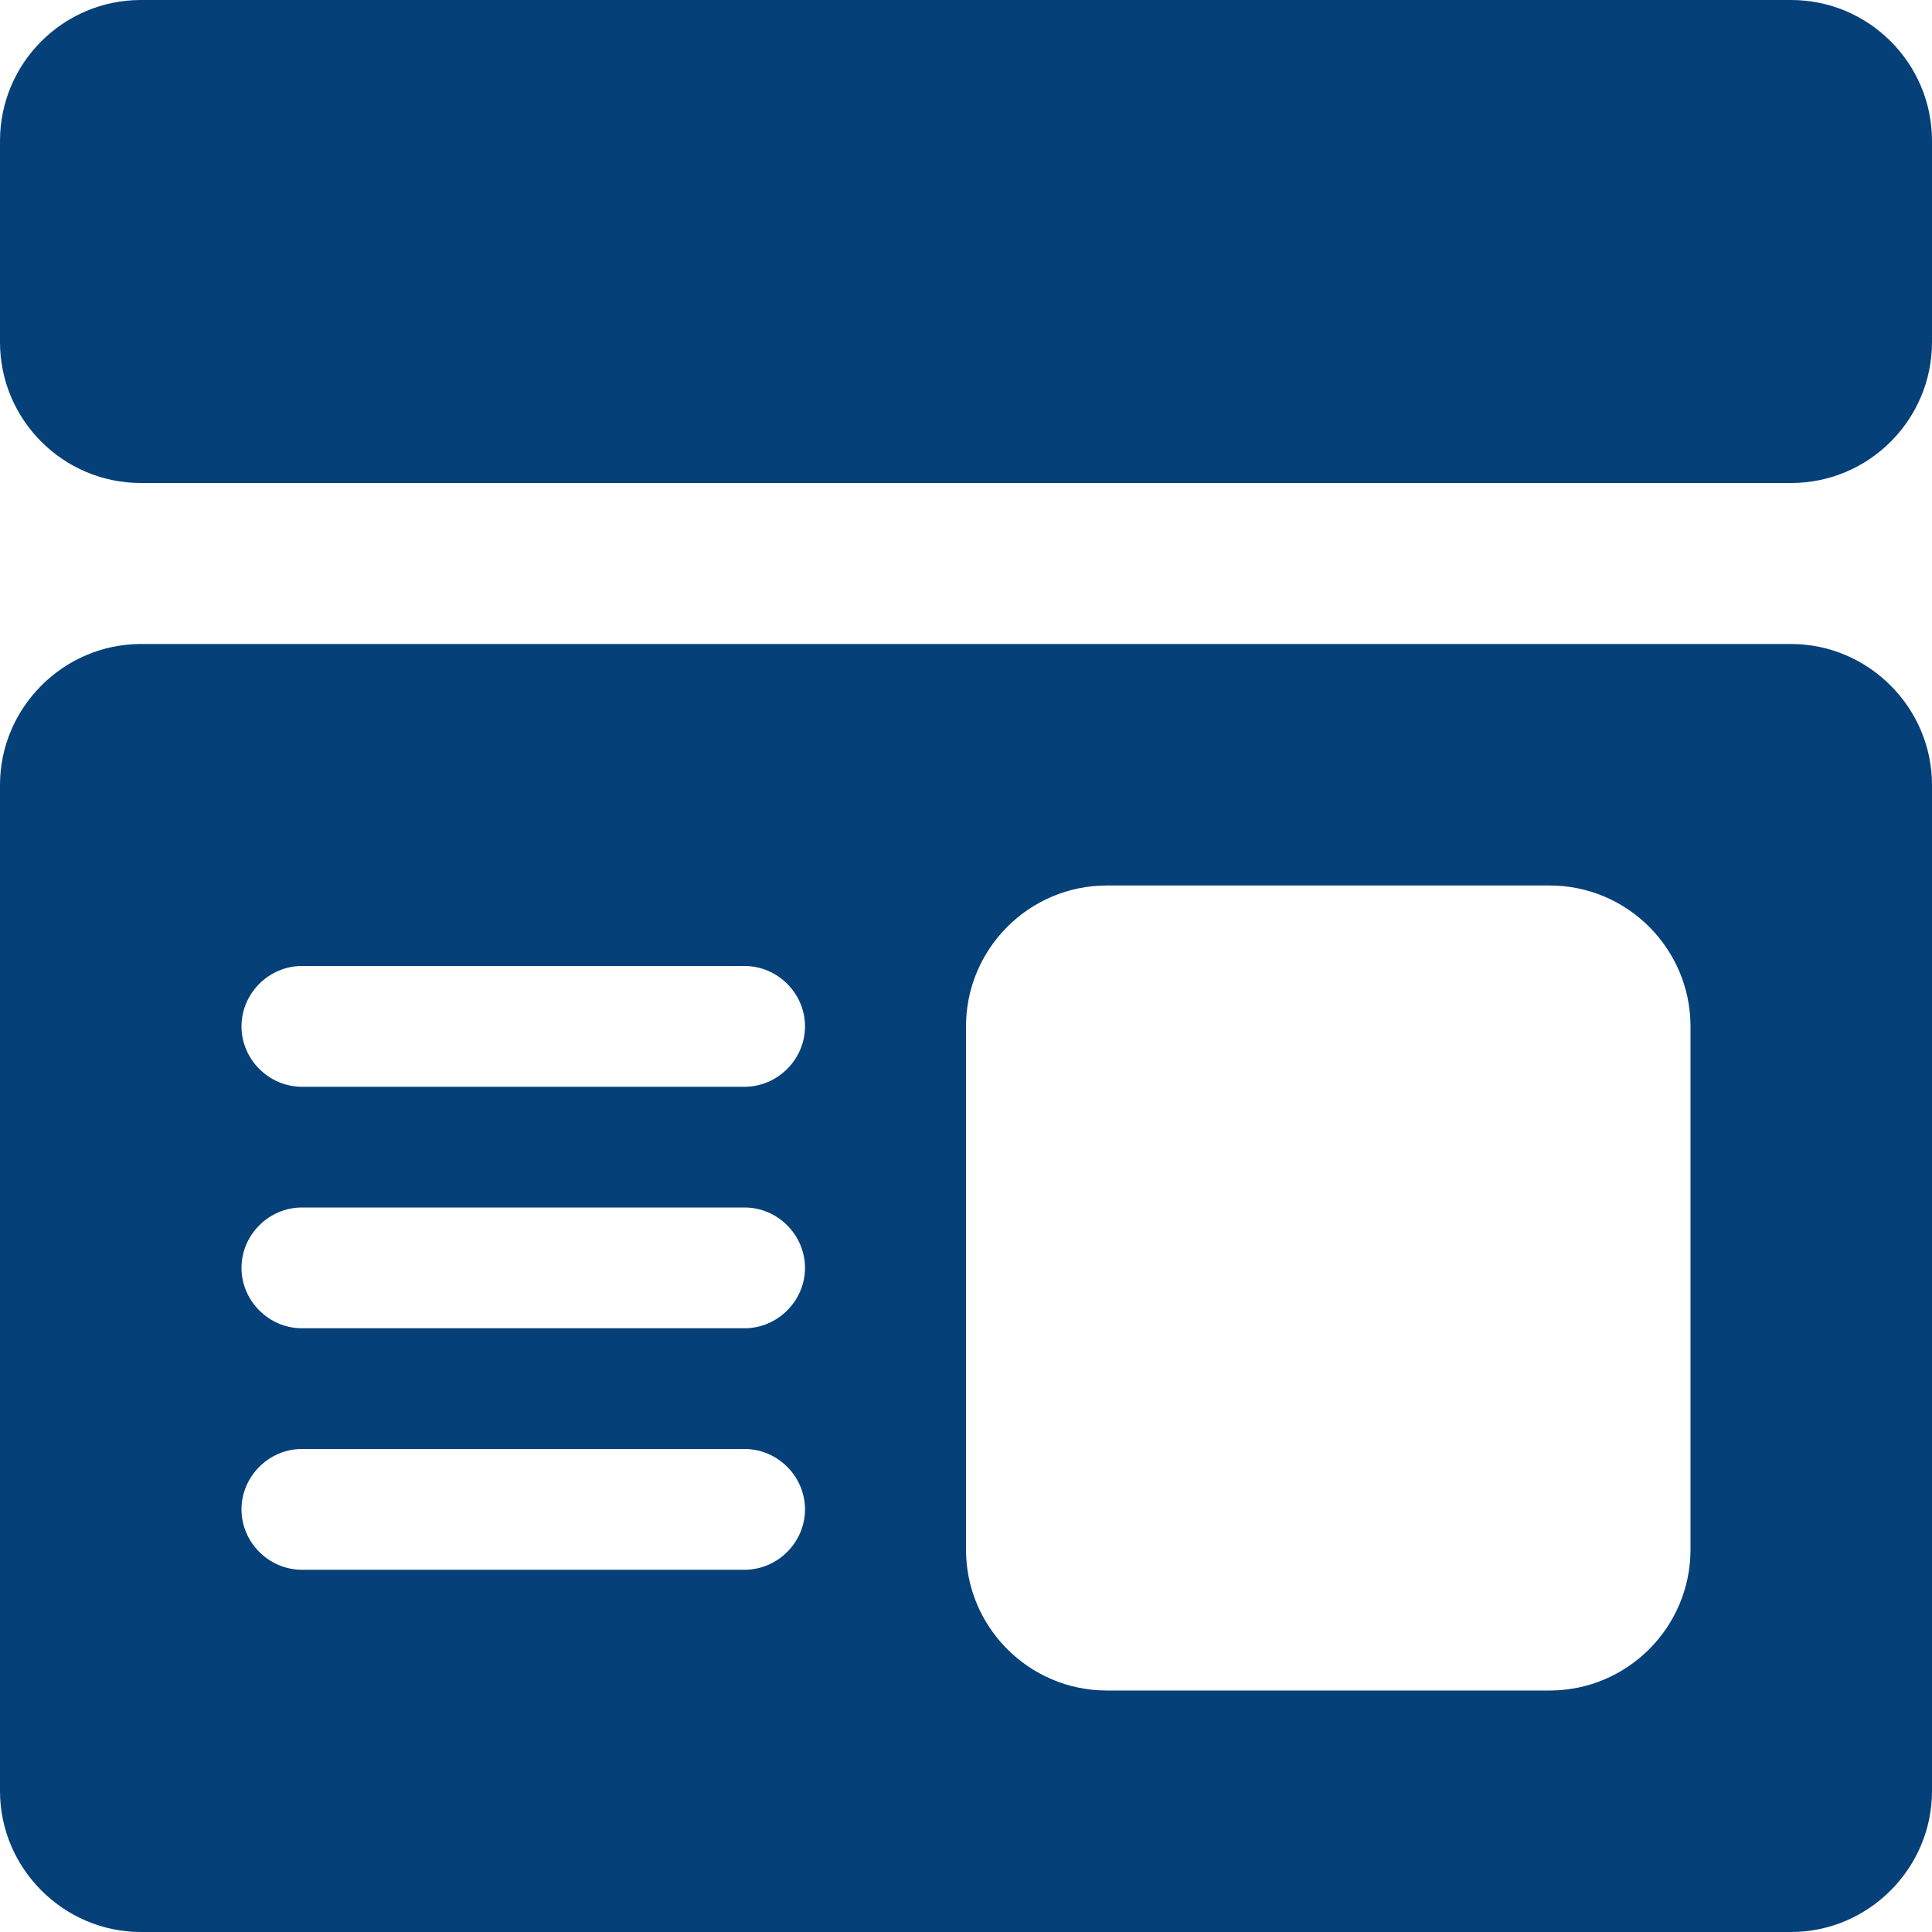 <svg fill='#064079' id="Capa_1" enable-background="new 0 0 508 508" height="512" viewBox="0 0 508 508" width="512" xmlns="http://www.w3.org/2000/svg"><g><path d="m470.958 169.333h-433.916c-20.32 0-37.042 16.722-37.042 37.042v264.583c0 20.32 16.722 37.042 37.042 37.042h433.917c20.32 0 37.042-16.722 37.042-37.042v-264.583c-.001-20.32-16.723-37.042-37.043-37.042zm-26.458 100.542v137.583c0 20.32-16.51 37.042-37.042 37.042h-116.416c-20.532 0-37.042-16.722-37.042-37.042v-137.583c0-20.32 16.51-37.042 37.042-37.042h116.417c20.531 0 37.041 16.722 37.041 37.042zm-248.708 79.375h-116.417c-8.678 0-15.875-7.197-15.875-15.875s7.197-15.875 15.875-15.875h116.417c8.678 0 15.875 7.197 15.875 15.875s-7.197 15.875-15.875 15.875zm15.875 47.625c0 8.678-7.197 15.875-15.875 15.875h-116.417c-8.678 0-15.875-7.197-15.875-15.875s7.197-15.875 15.875-15.875h116.417c8.678 0 15.875 7.197 15.875 15.875zm-15.875-111.125h-116.417c-8.678 0-15.875-7.197-15.875-15.875s7.197-15.875 15.875-15.875h116.417c8.678 0 15.875 7.197 15.875 15.875s-7.197 15.875-15.875 15.875z"/><path d="m470.958 0h-433.916c-20.426 0-37.042 16.616-37.042 37.042v52.917c0 20.425 16.616 37.041 37.042 37.041h433.917c20.425 0 37.041-16.616 37.041-37.042v-52.916c0-20.426-16.616-37.042-37.042-37.042z"/></g></svg>